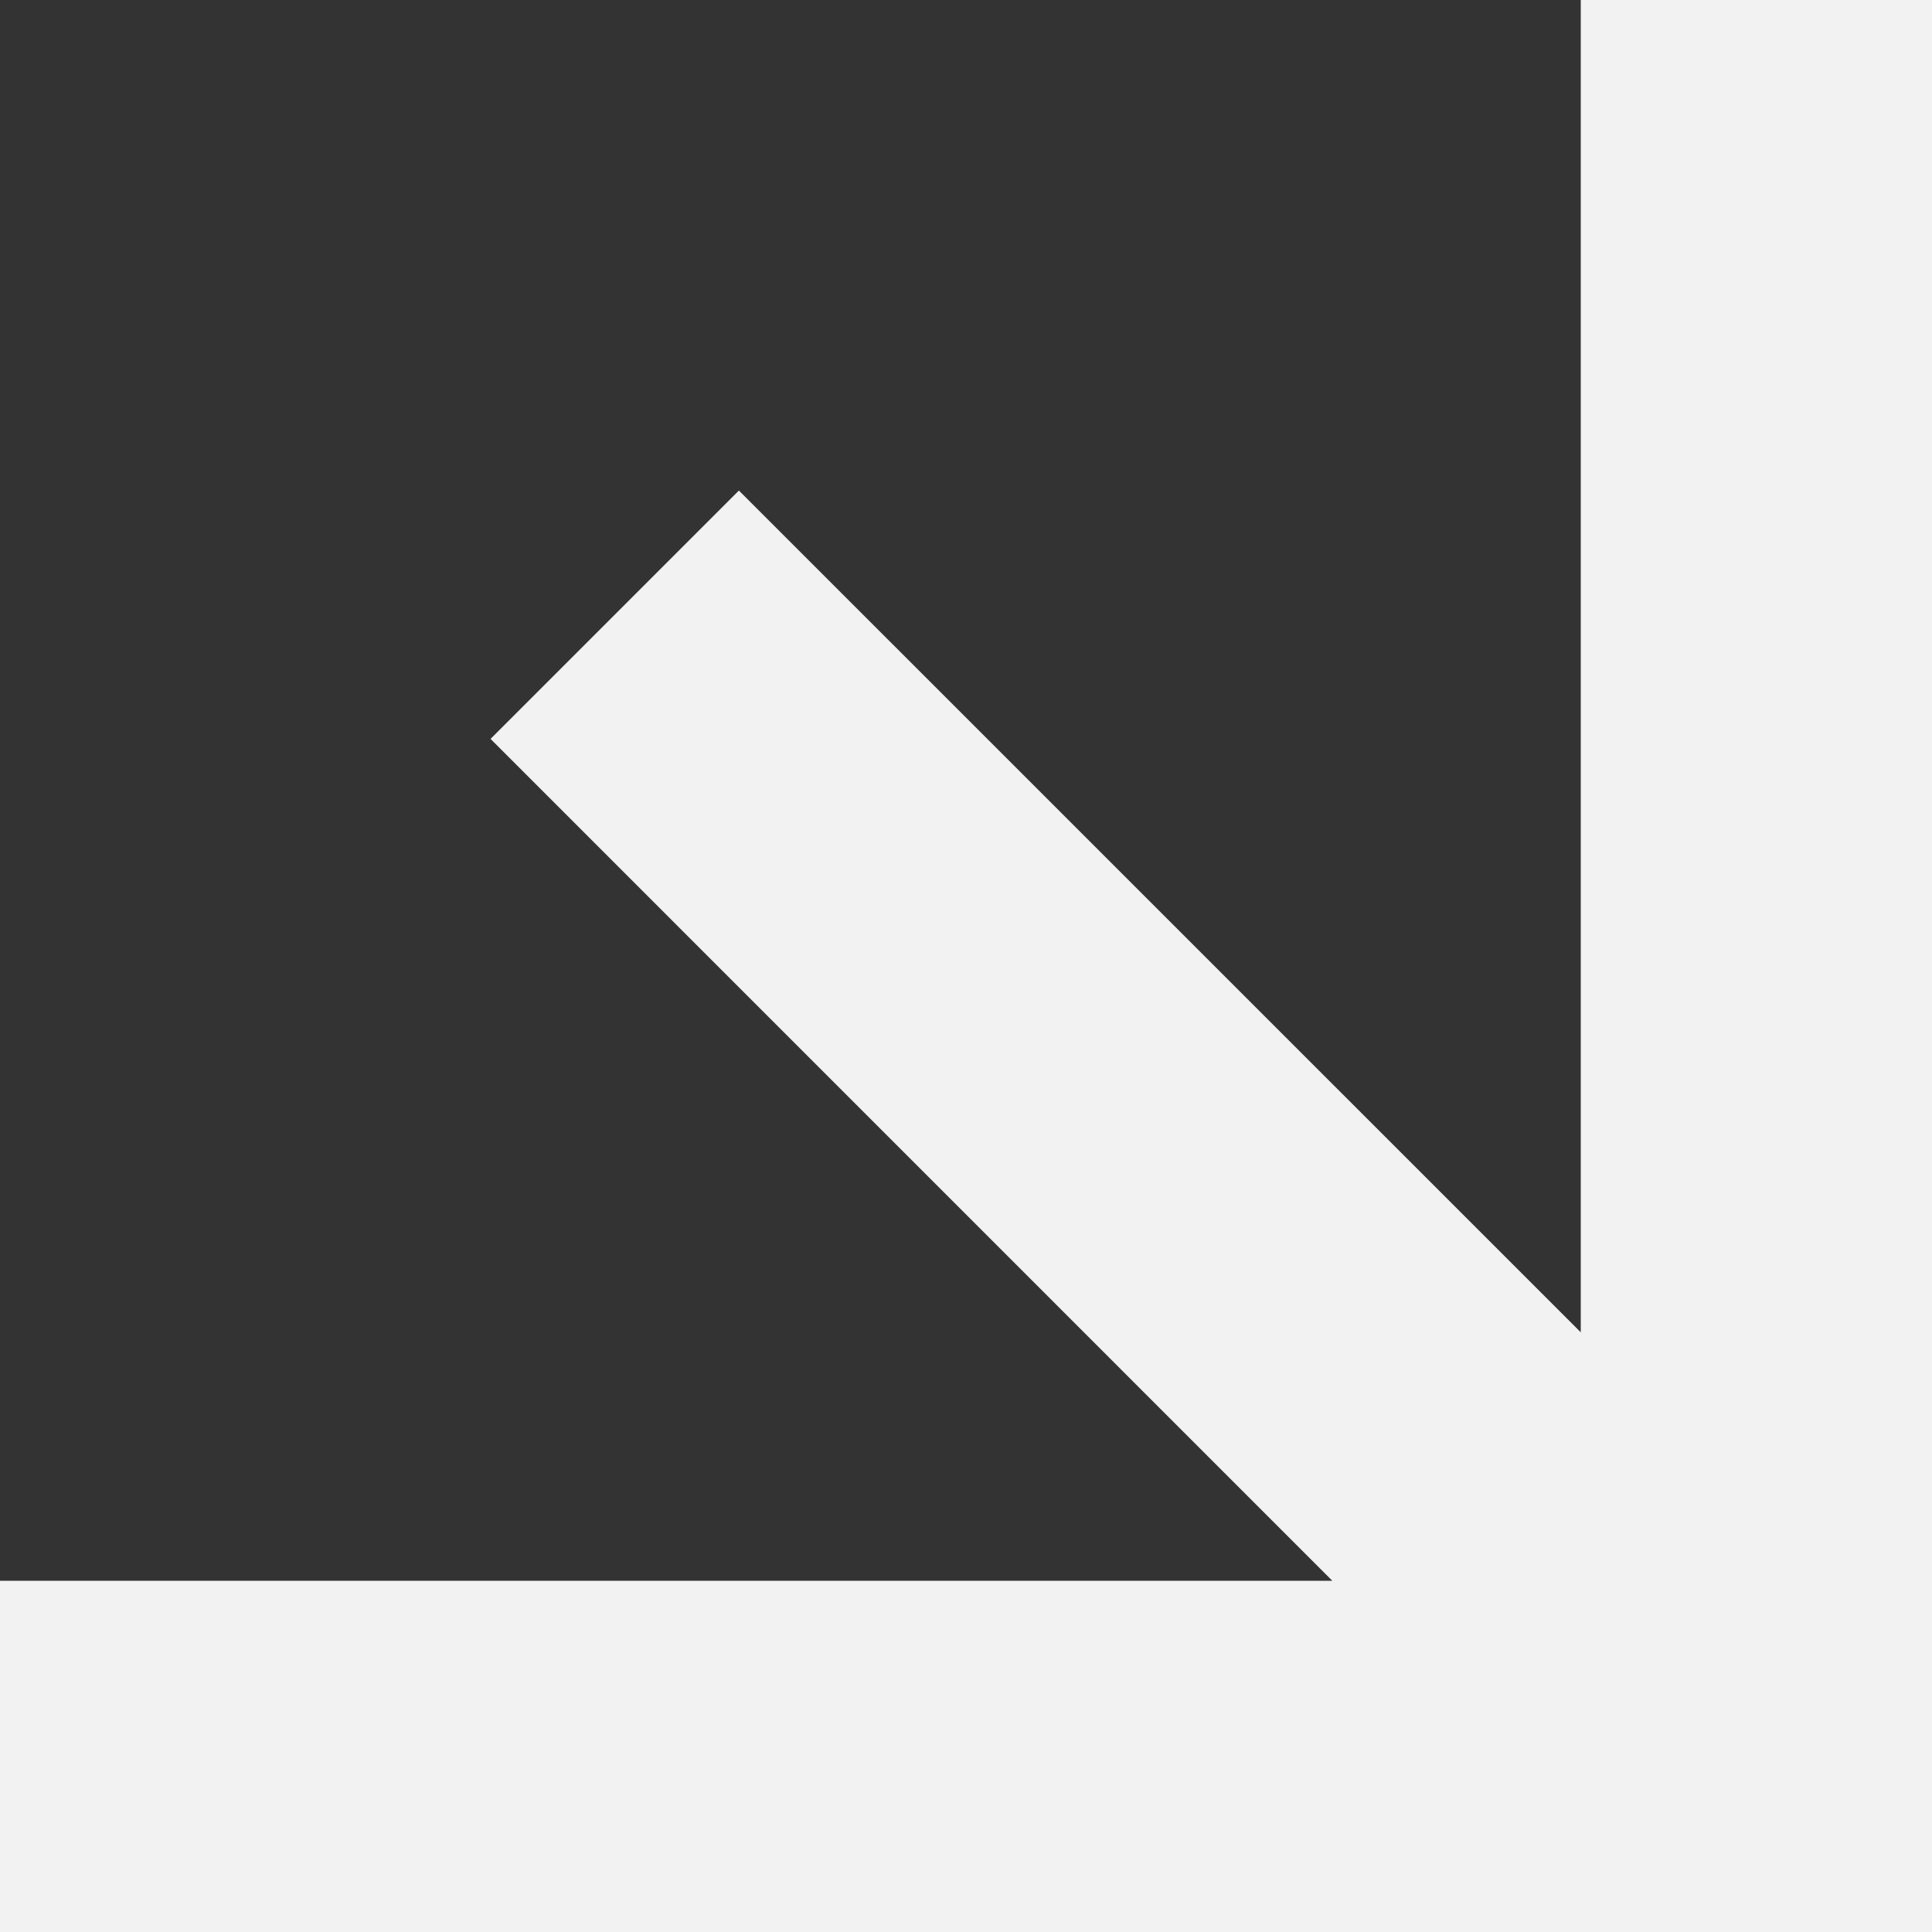 <svg width="20" height="20" viewBox="0 0 20 20" fill="none" xmlns="http://www.w3.org/2000/svg">
<rect x="0" y="0" width="20" height="20" fill="#333333" stroke="none"/>
<path fill-rule="evenodd" clip-rule="evenodd" d="M20 0V20H0V16.364H13.792L5.078 7.649L7.649 5.078L16.364 13.792V0H20Z" fill="#F2F2F2"/>
</svg>
